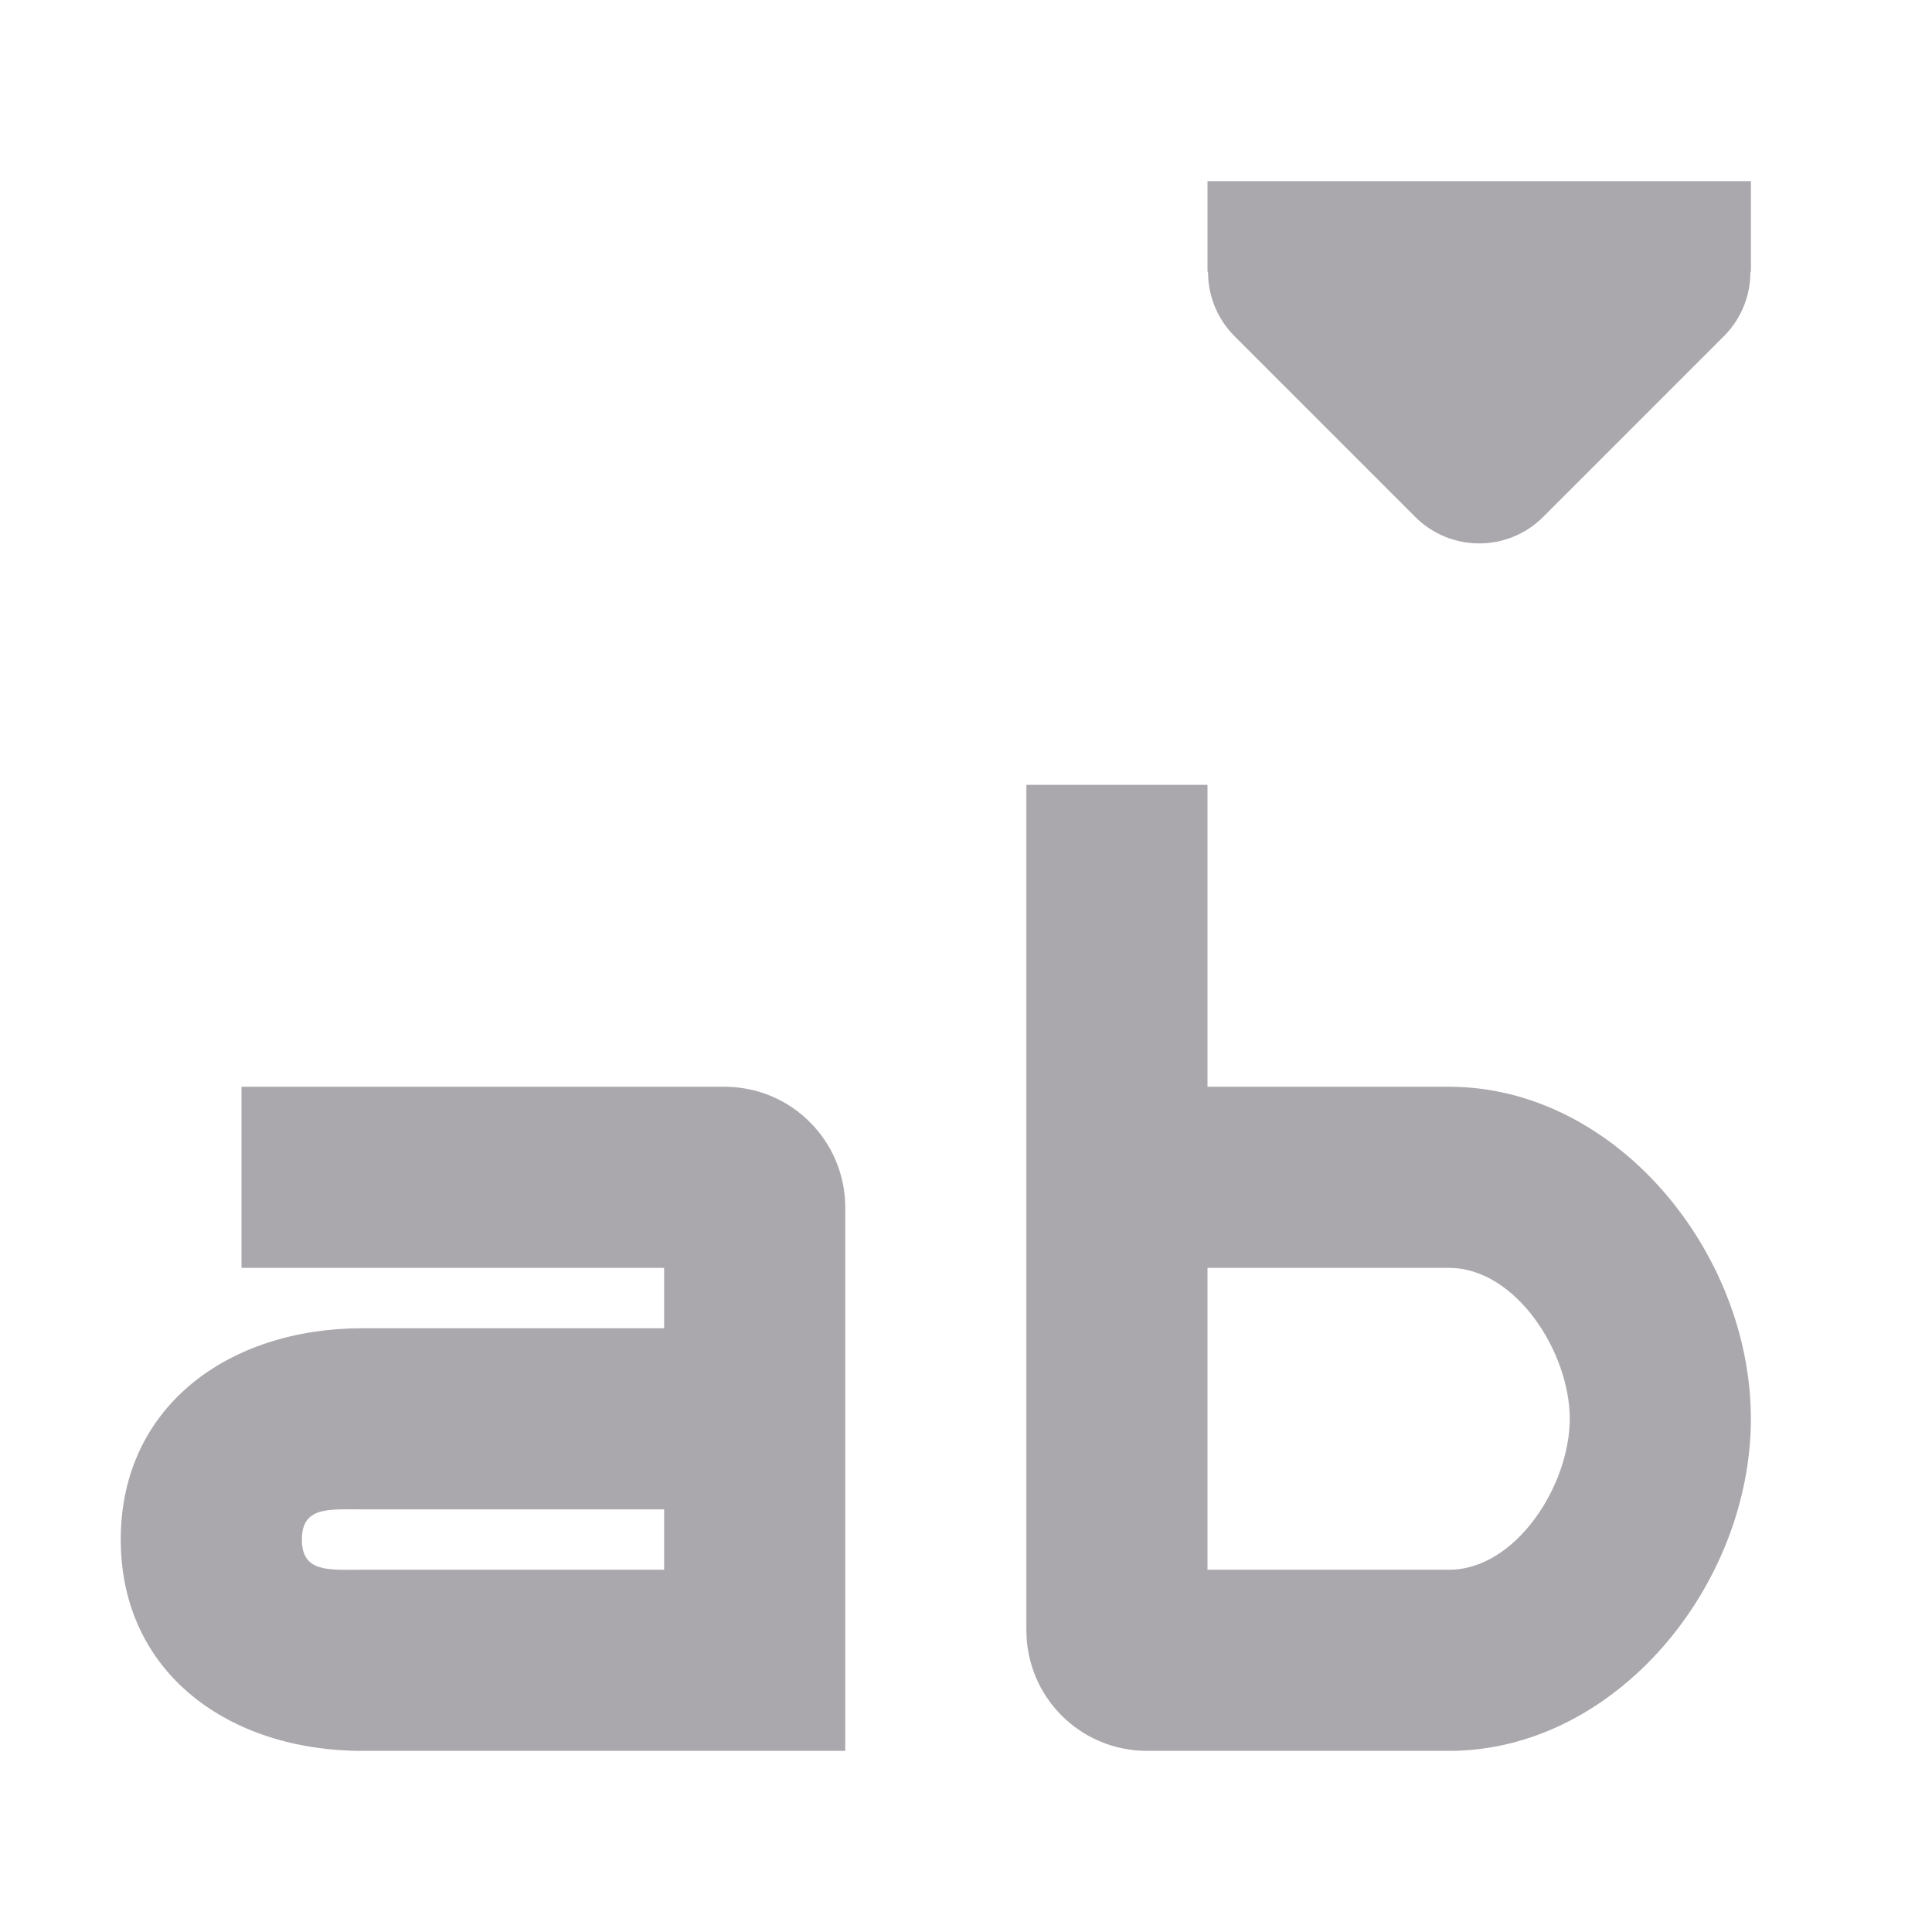 <svg height="32" viewBox="0 0 32 32" width="32" xmlns="http://www.w3.org/2000/svg"><g fill="#aaa8ac"><path d="m4 18v2 1h7v1h-5c-2.209 0-4 1.291-4 3.5s1.791 3.5 4 3.5h8v-9c0-1.105-.895-2-2-2zm2 7h5v1h-5c-.552 0-1 .052-1-.5s.448-.5 1-.5z" stroke-width="2.667"/><path d="m20 3v1.5h.009c-.003.397.153.778.431 1.061l3 3c.586.586 1.535.586 2.121 0l3-3c.278-.283.434-.664.431-1.061h.009v-1.5z" stroke-width="1.5"/><path d="m17 13v14c0 1.108.892 2 2 2h5c2.761 0 5-2.739 5-5.5s-2.239-5.5-5-5.5h-4v-5zm3 8h4c1.105 0 2 1.395 2 2.5s-.895 2.5-2 2.5h-4z"/></g></svg>